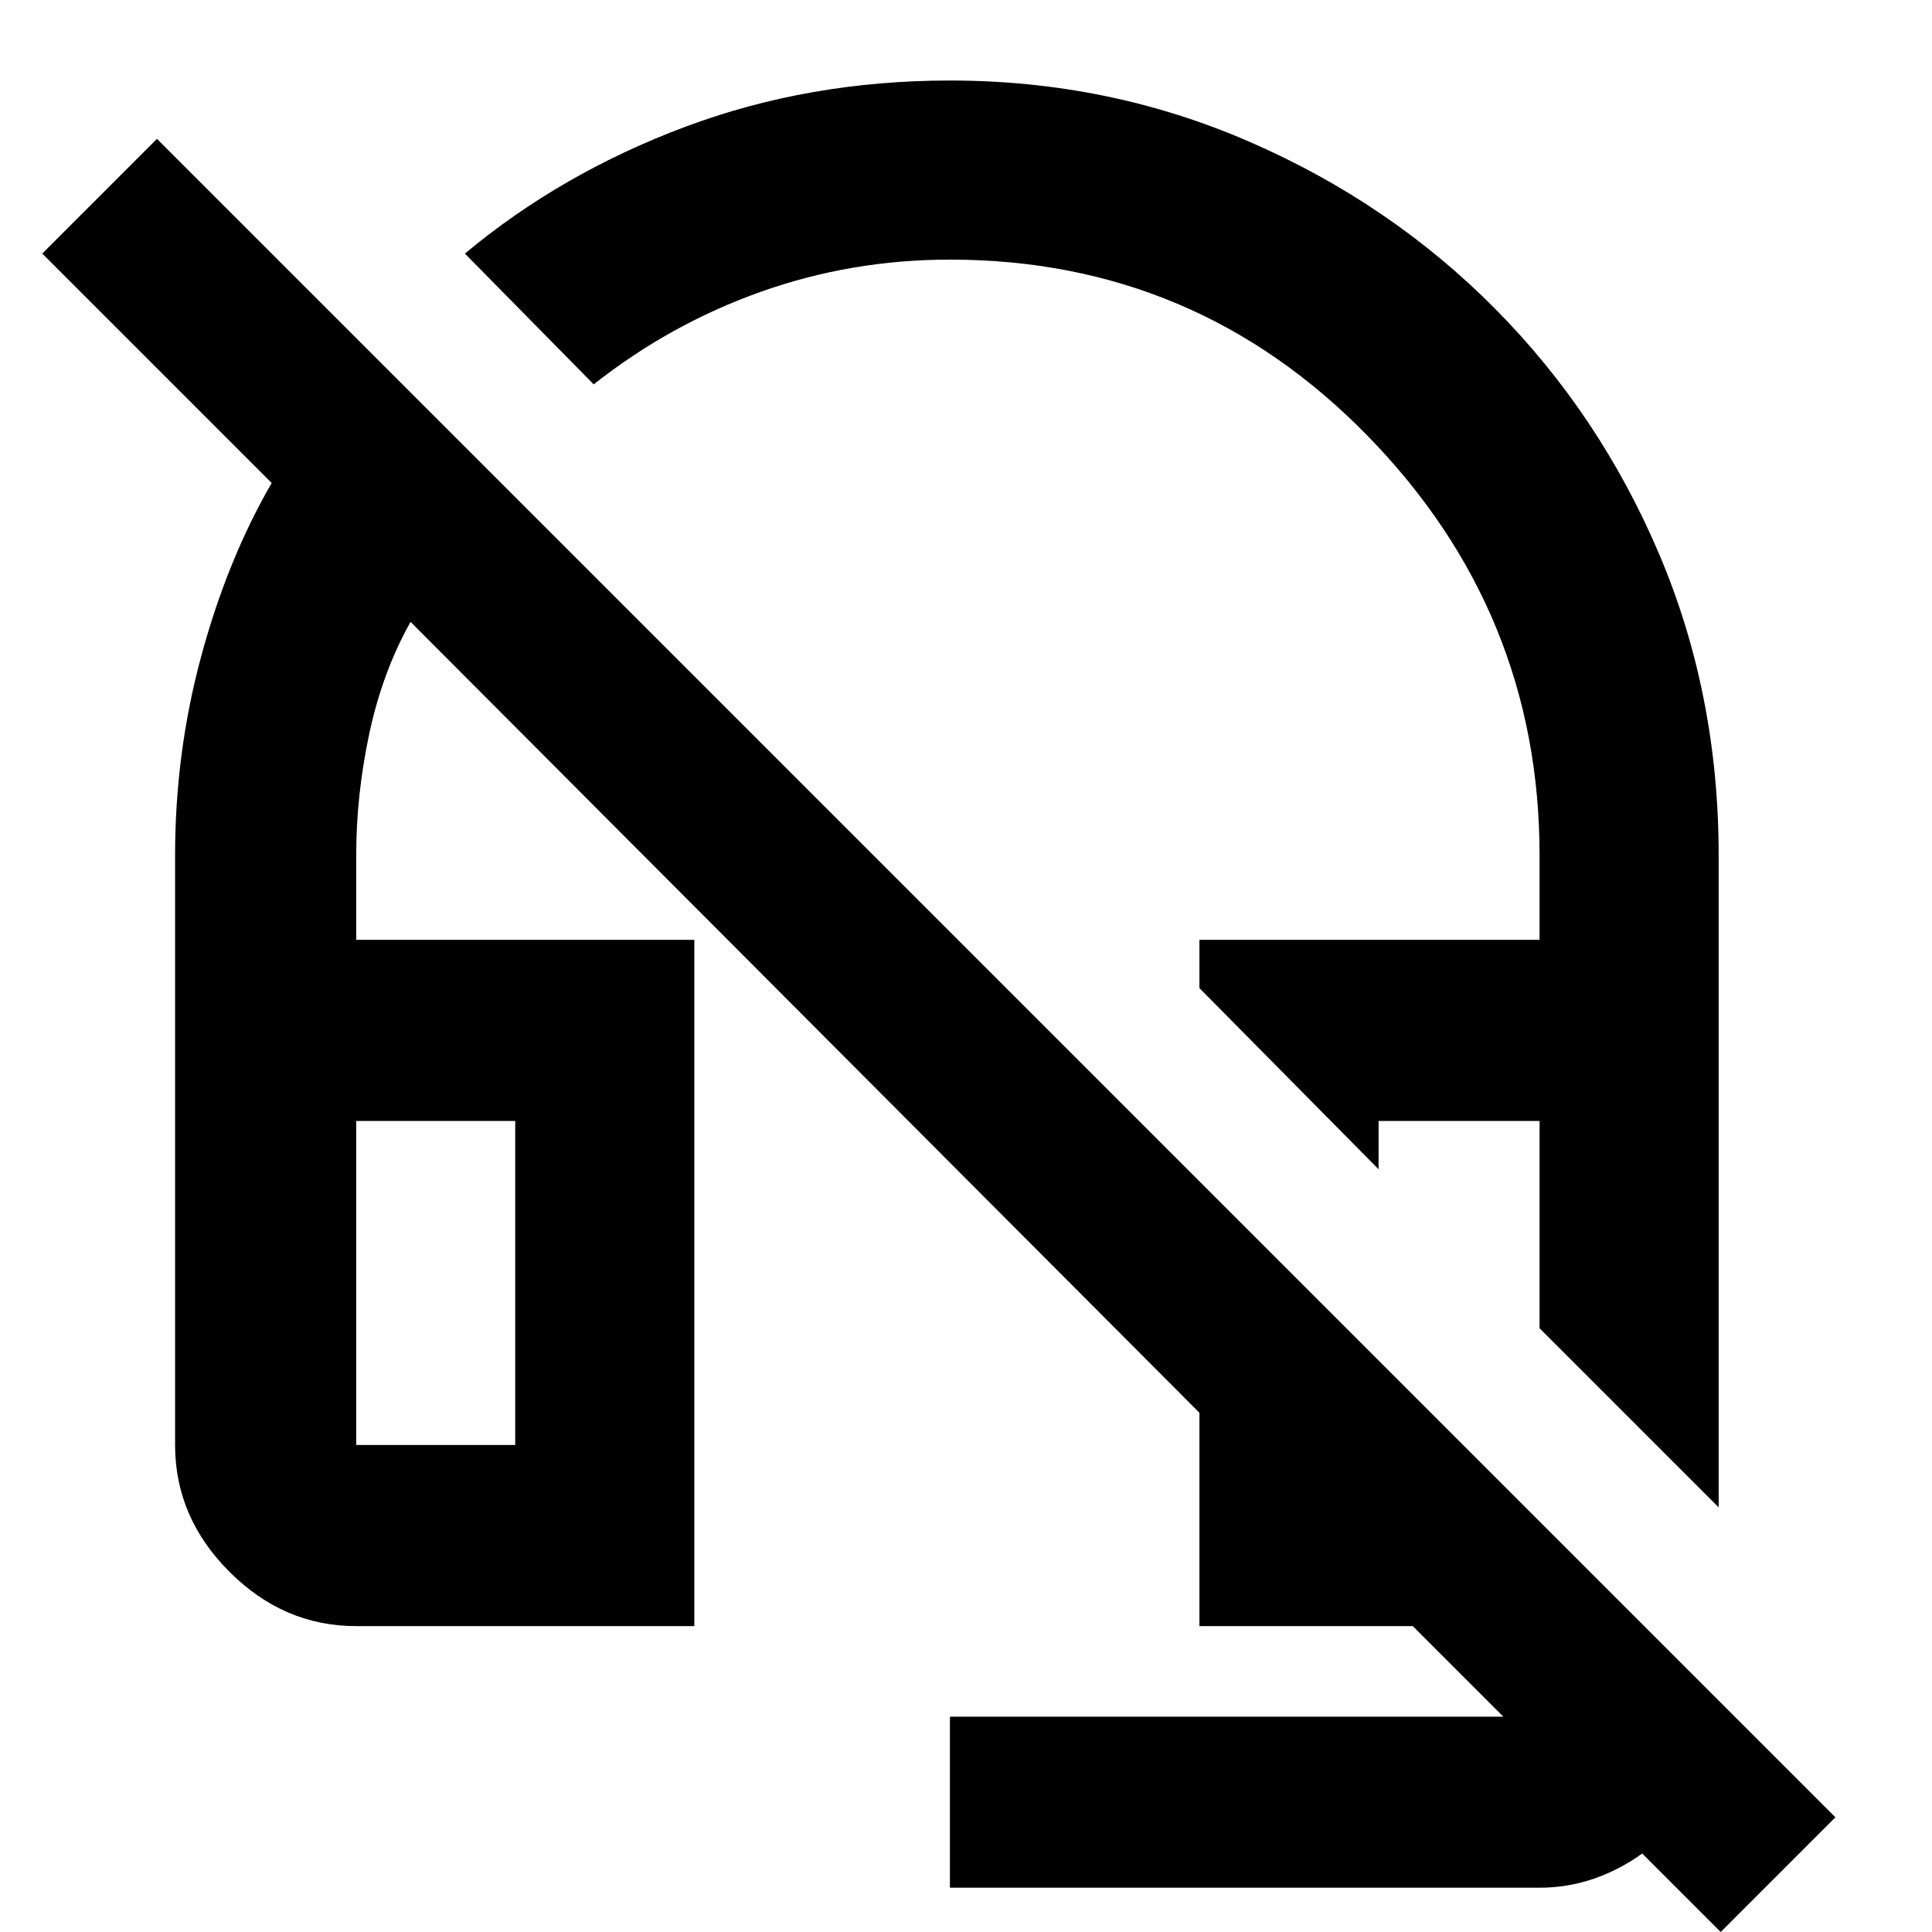 <svg xmlns="http://www.w3.org/2000/svg" height="40" width="40"><path d="M35.583 31.208 31.875 27.5v-4.292h-3.333v1l-3.709-3.75v-1h7.042v-1.75q0-5.041-3.563-8.687-3.562-3.646-8.645-3.646-2.042 0-3.917.667-1.875.666-3.458 1.916L9.625 5.25q2-1.667 4.563-2.625 2.562-.958 5.479-.958 3.291 0 6.208 1.271 2.917 1.27 5.083 3.458 2.167 2.187 3.396 5.083 1.229 2.896 1.229 6.229ZM35.625 40 34 38.375q-.458.333-1 .521-.542.187-1.125.187H19.667v-3.541h11.458l-1.875-1.875h-4.417V29.25L8.5 12.875q-.583 1.042-.854 2.313-.271 1.27-.271 2.52v1.75h7v14.209h-7q-1.5 0-2.625-1.125t-1.125-2.625V17.708q0-2.125.542-4.125.541-2 1.458-3.583L.875 5.25 3.25 2.875 38 37.625ZM7.375 29.917h3.292v-6.709H7.375v6.709Zm24.5-2.417Zm-21.208 2.417H7.375h3.292Z"/></svg>